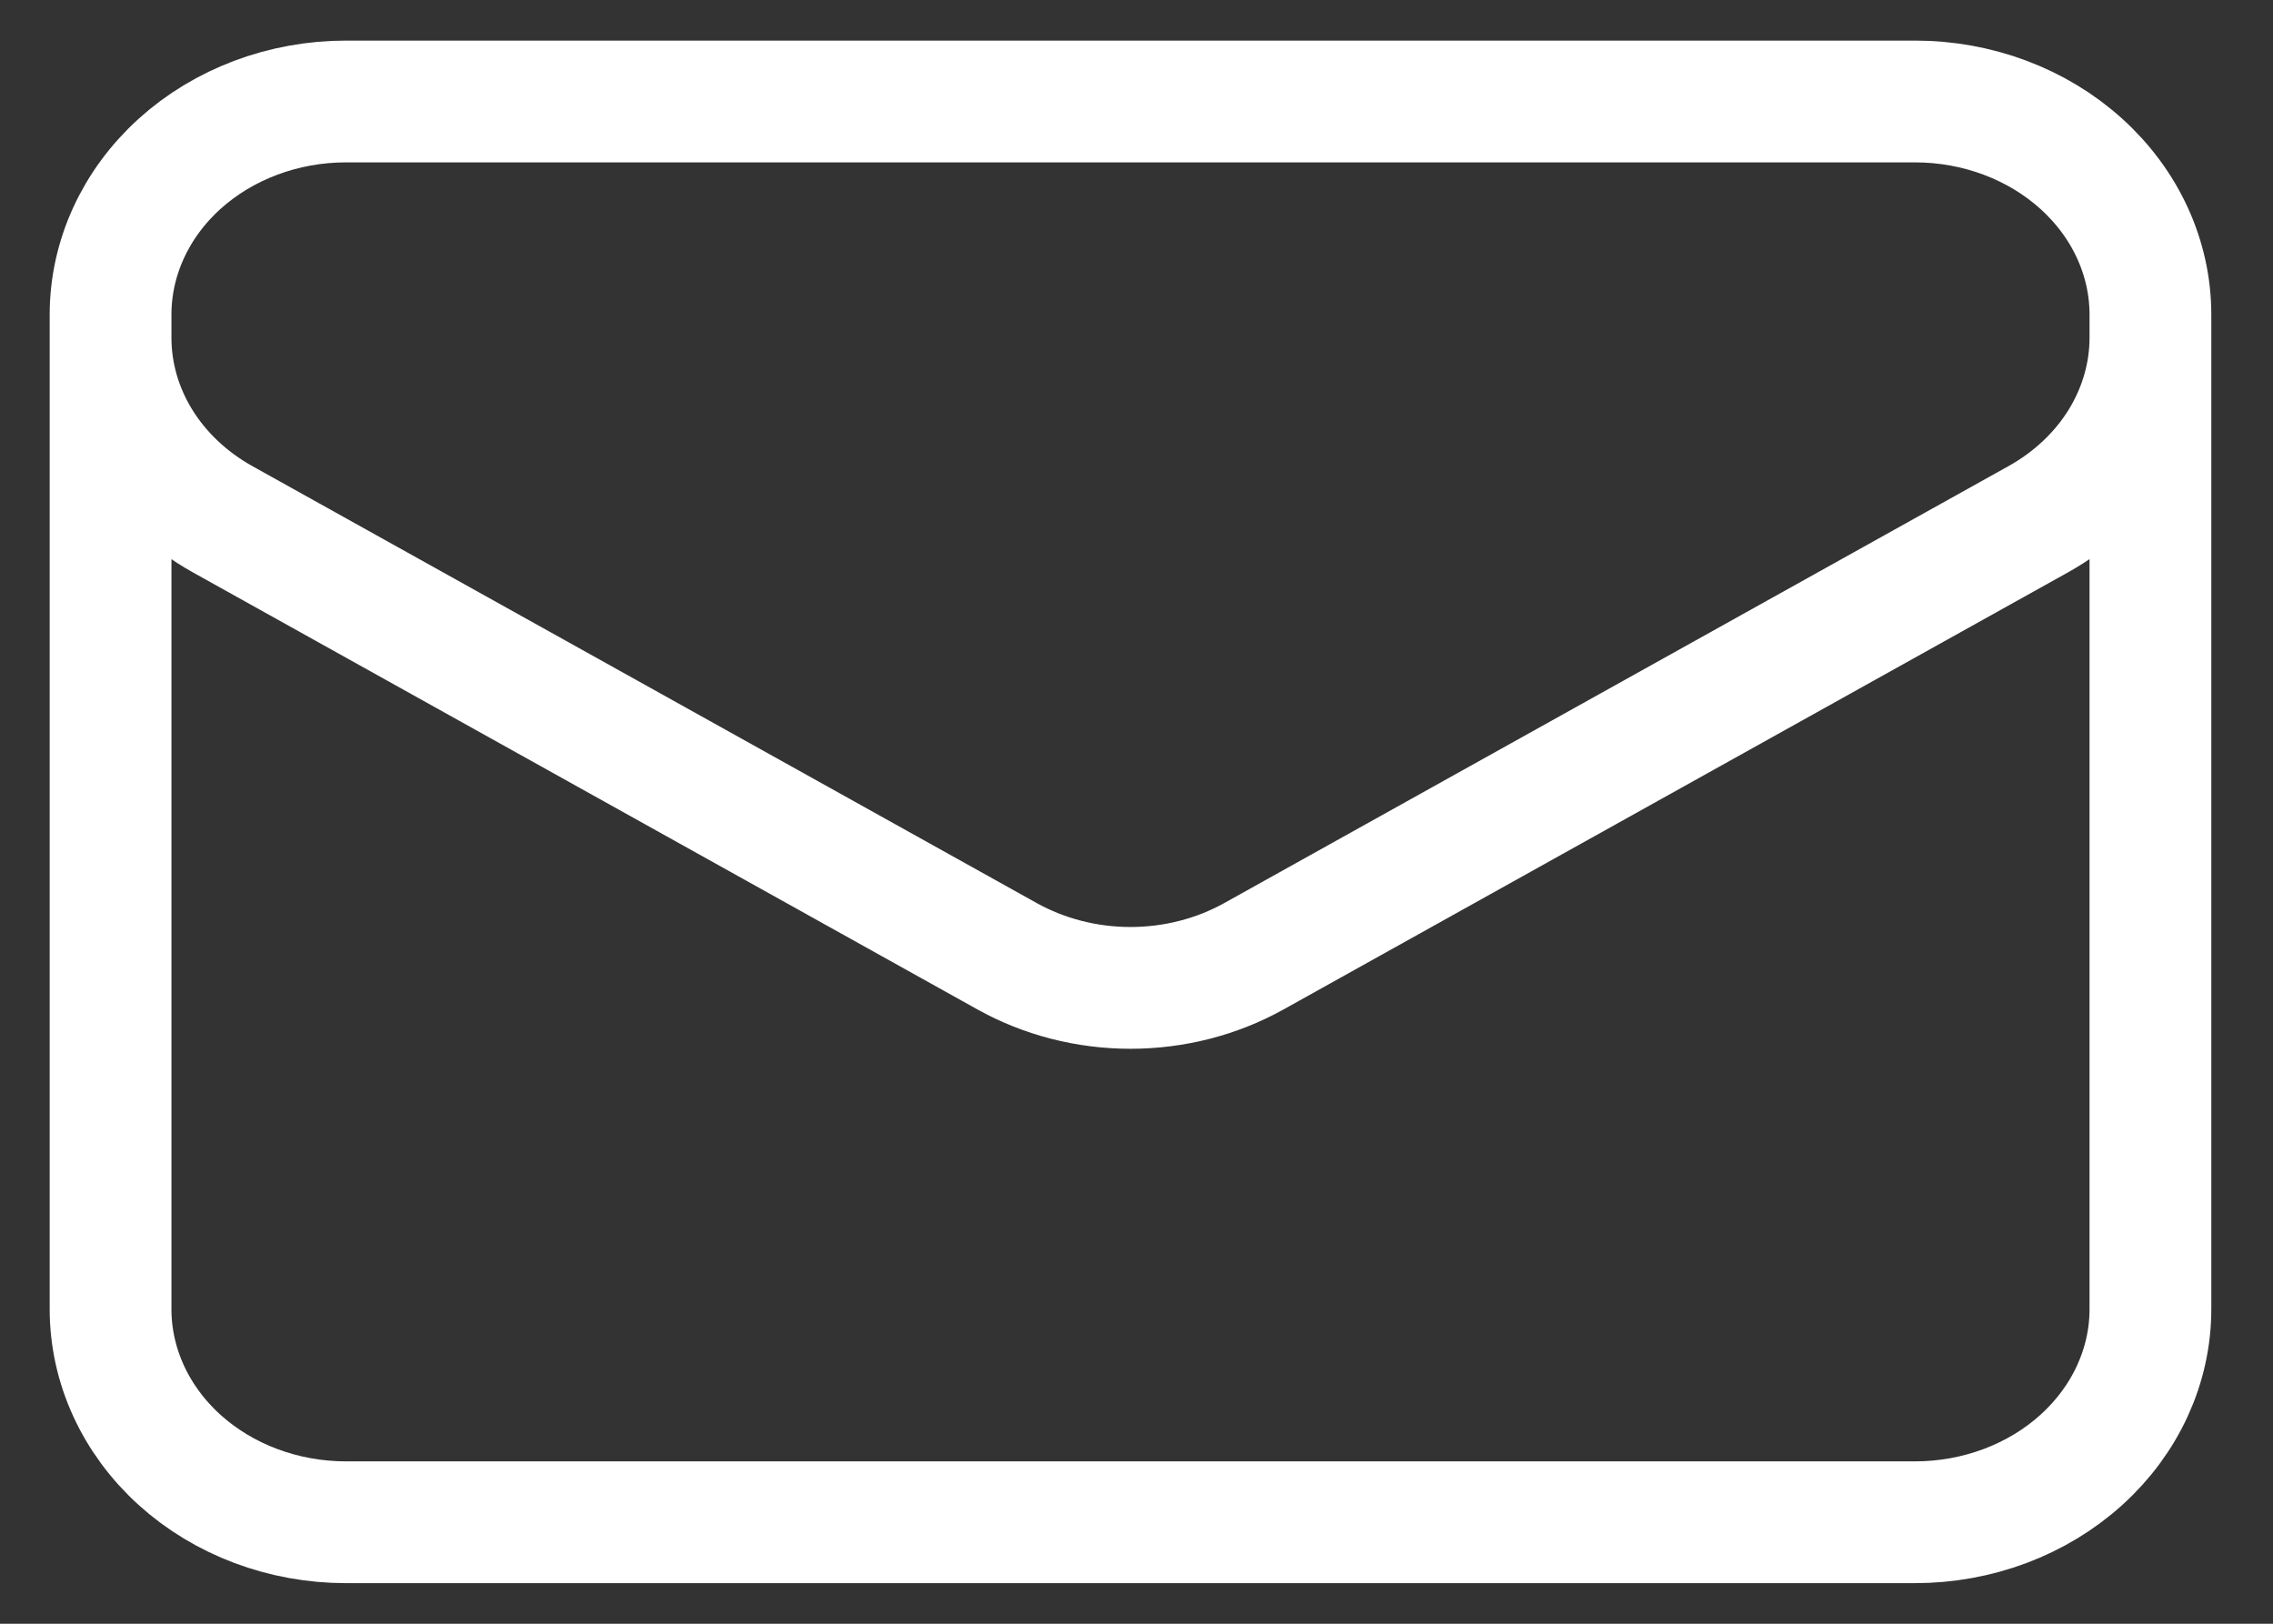 <svg width="28" height="20" viewBox="0 0 28 20" fill="none" xmlns="http://www.w3.org/2000/svg">
<rect x="0" y="0" width="28" height="20" fill="#333333" stroke="none"/>
<path d="M26.49 3.875V16.125C26.49 16.821 26.184 17.489 25.64 17.981C25.097 18.473 24.359 18.75 23.59 18.75H4.262C3.493 18.75 2.755 18.473 2.211 17.981C1.668 17.489 1.362 16.821 1.362 16.125V3.875M26.49 3.875C26.49 3.179 26.184 2.511 25.64 2.019C25.097 1.527 24.359 1.25 23.59 1.25H4.262C3.493 1.25 2.755 1.527 2.211 2.019C1.668 2.511 1.362 3.179 1.362 3.875M26.49 3.875V4.159C26.49 4.607 26.363 5.047 26.122 5.439C25.88 5.83 25.532 6.159 25.111 6.394L15.447 11.778C14.989 12.033 14.463 12.168 13.926 12.168C13.389 12.168 12.863 12.033 12.405 11.778L2.741 6.395C2.32 6.16 1.972 5.831 1.73 5.44C1.489 5.049 1.362 4.608 1.362 4.16V3.875" stroke="white" stroke-width="1.5" stroke-linecap="round" stroke-linejoin="round"/>
</svg>
